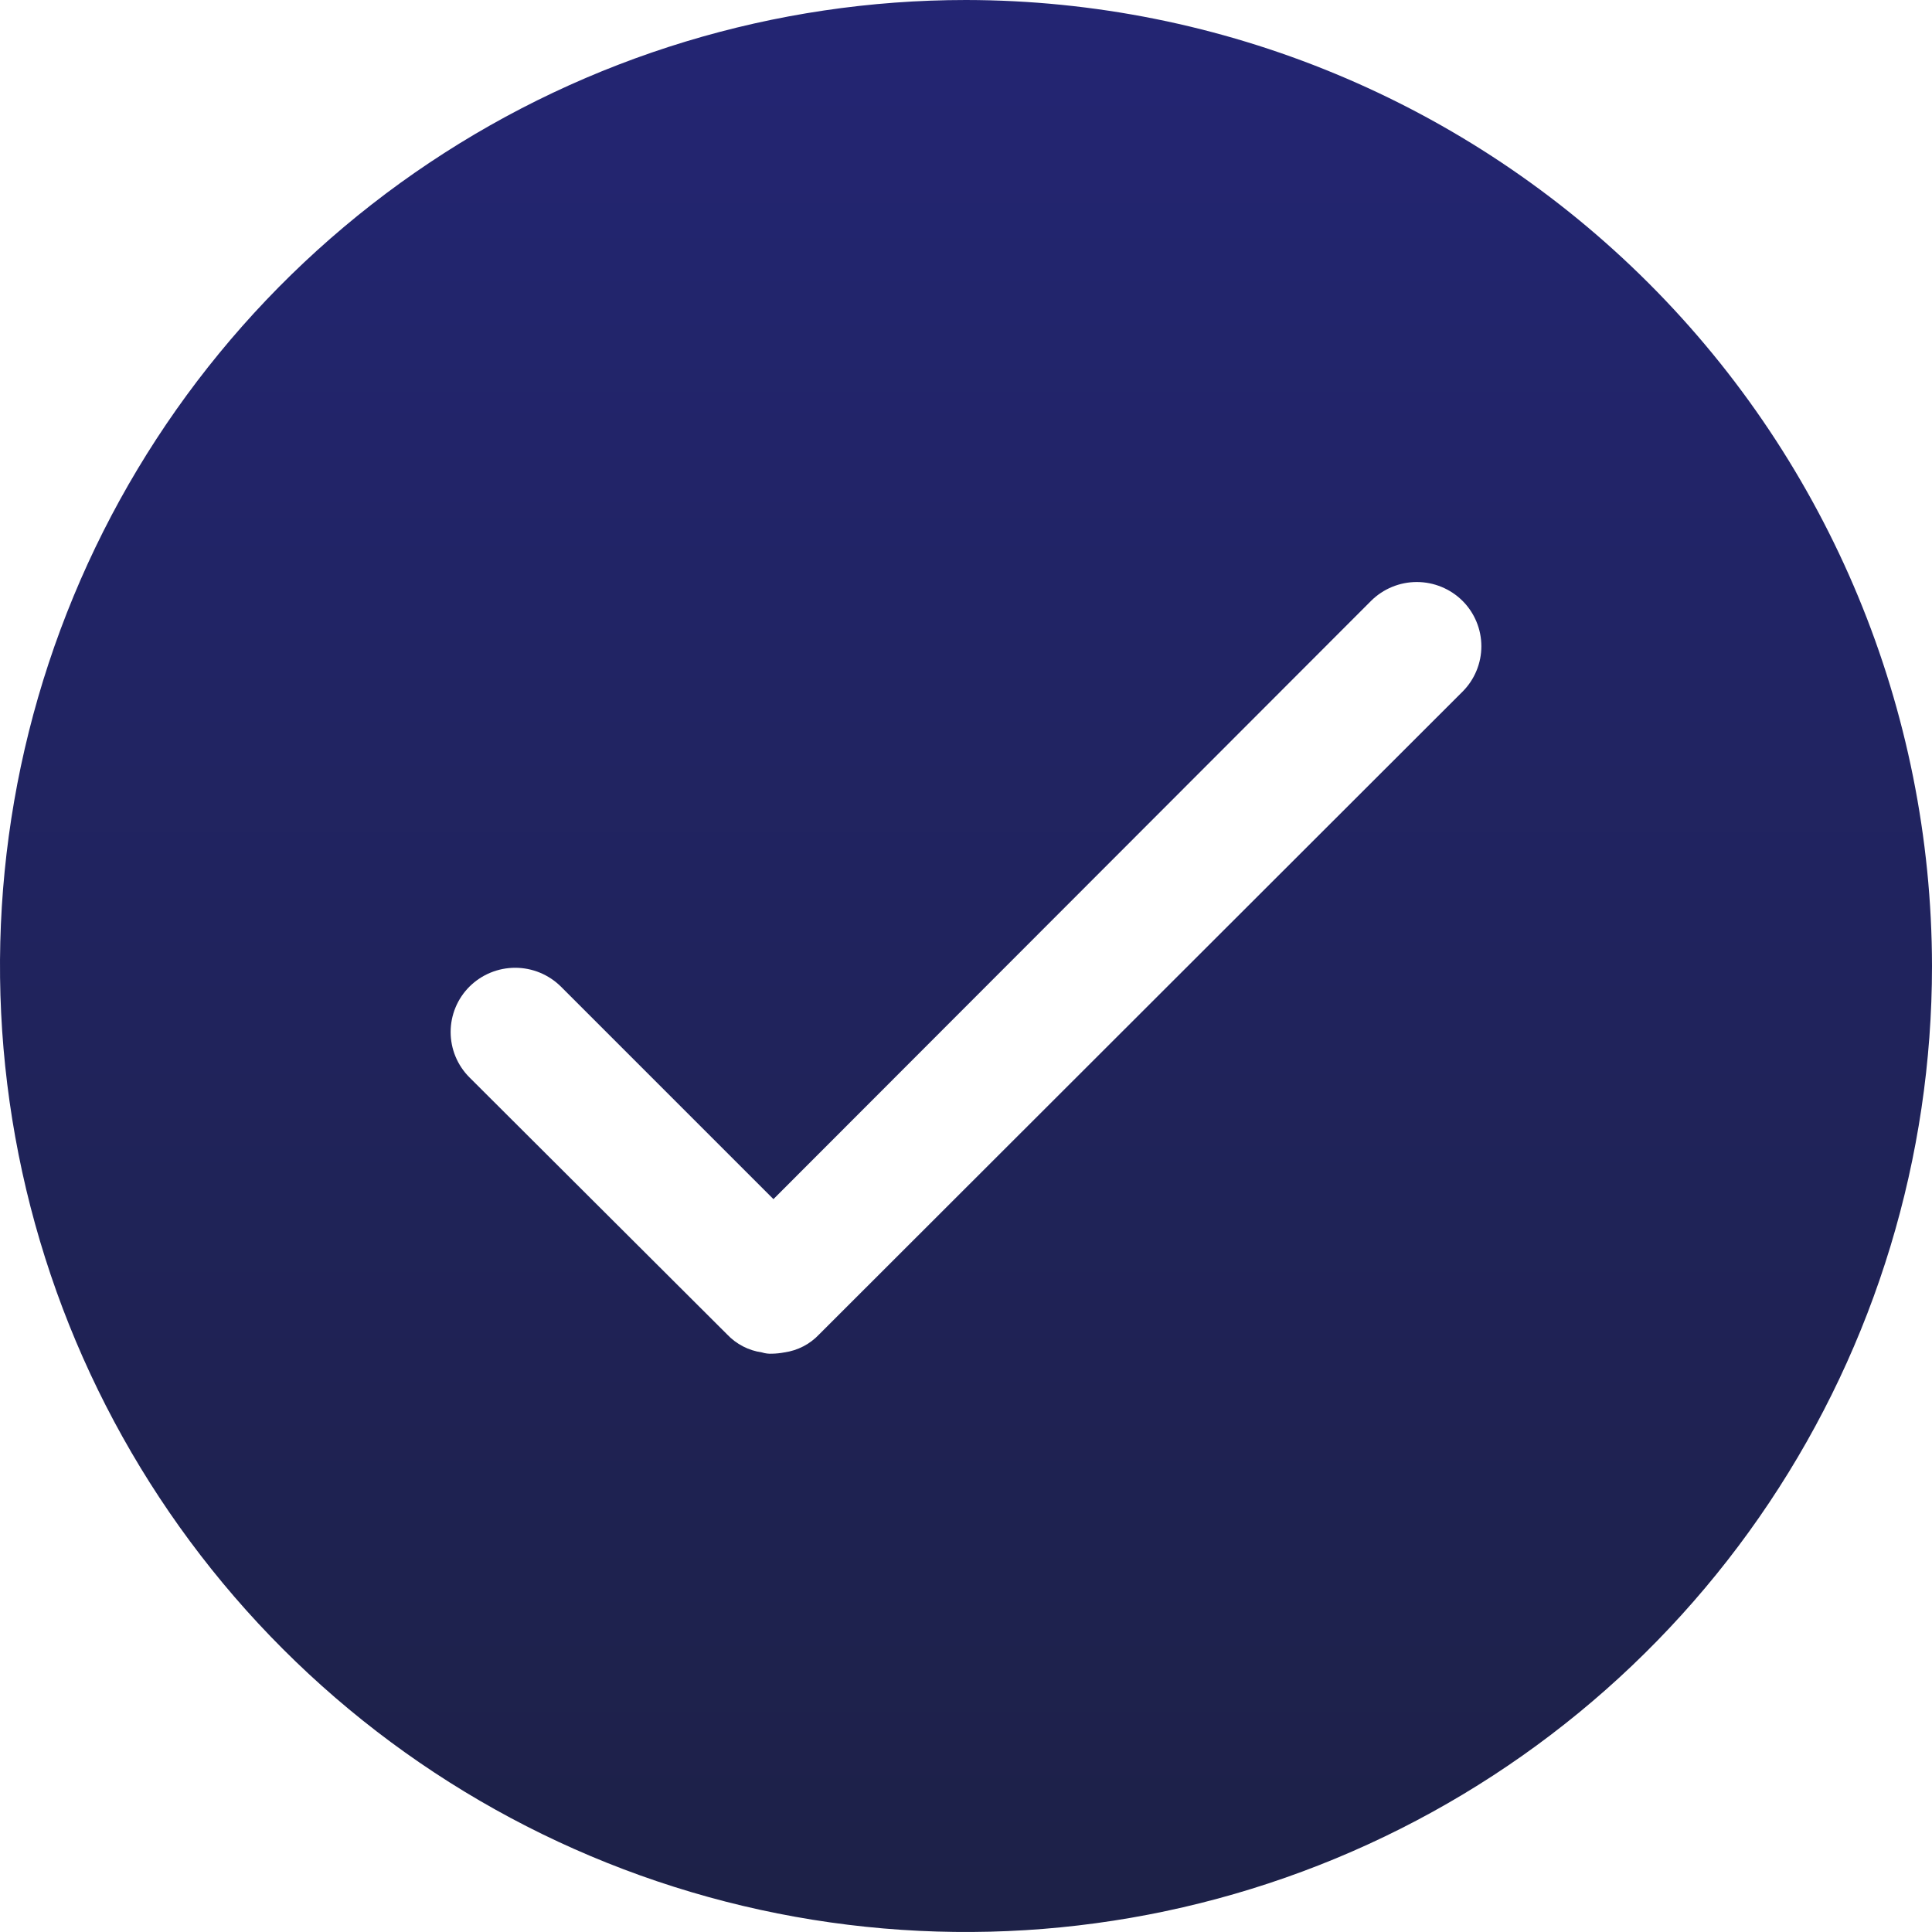 <svg width="100" height="100" viewBox="0 0 100 100" fill="none" xmlns="http://www.w3.org/2000/svg">
<path d="M50 0C40.111 0 30.444 2.932 22.221 8.427C13.999 13.921 7.59 21.73 3.806 30.866C0.022 40.002 -0.969 50.056 0.961 59.755C2.89 69.454 7.652 78.363 14.645 85.355C21.637 92.348 30.546 97.11 40.245 99.039C49.944 100.968 59.998 99.978 69.134 96.194C78.27 92.41 86.079 86.001 91.573 77.778C97.068 69.556 100 59.889 100 50C99.984 36.744 94.711 24.036 85.338 14.662C75.964 5.289 63.256 0.016 50 0ZM75.7 35.8L42.4 69.067C41.924 69.574 41.289 69.903 40.6 70C40.391 70.04 40.179 70.063 39.967 70.067C39.786 70.077 39.605 70.055 39.433 70C38.745 69.903 38.11 69.573 37.633 69.067L24.3 55.767C23.991 55.458 23.746 55.092 23.578 54.689C23.411 54.285 23.325 53.853 23.325 53.417C23.325 52.98 23.411 52.548 23.578 52.145C23.746 51.741 23.991 51.375 24.3 51.067C24.929 50.442 25.78 50.092 26.667 50.092C27.553 50.092 28.404 50.442 29.033 51.067L40.033 62.067L70.967 31.1C71.596 30.476 72.447 30.125 73.333 30.125C74.22 30.125 75.071 30.476 75.7 31.1C76.009 31.408 76.254 31.775 76.421 32.178C76.589 32.581 76.675 33.013 76.675 33.45C76.675 33.887 76.589 34.319 76.421 34.722C76.254 35.125 76.009 35.492 75.7 35.8Z" fill="url(#paint0_linear_975_27099)"/>
<defs>
<linearGradient id="paint0_linear_975_27099" x1="126.844" y1="-13.889" x2="126.844" y2="100" gradientUnits="userSpaceOnUse">
<stop stop-color="#242679"/>
<stop offset="1" stop-color="#1D2147"/>
</linearGradient>
</defs>
</svg>
